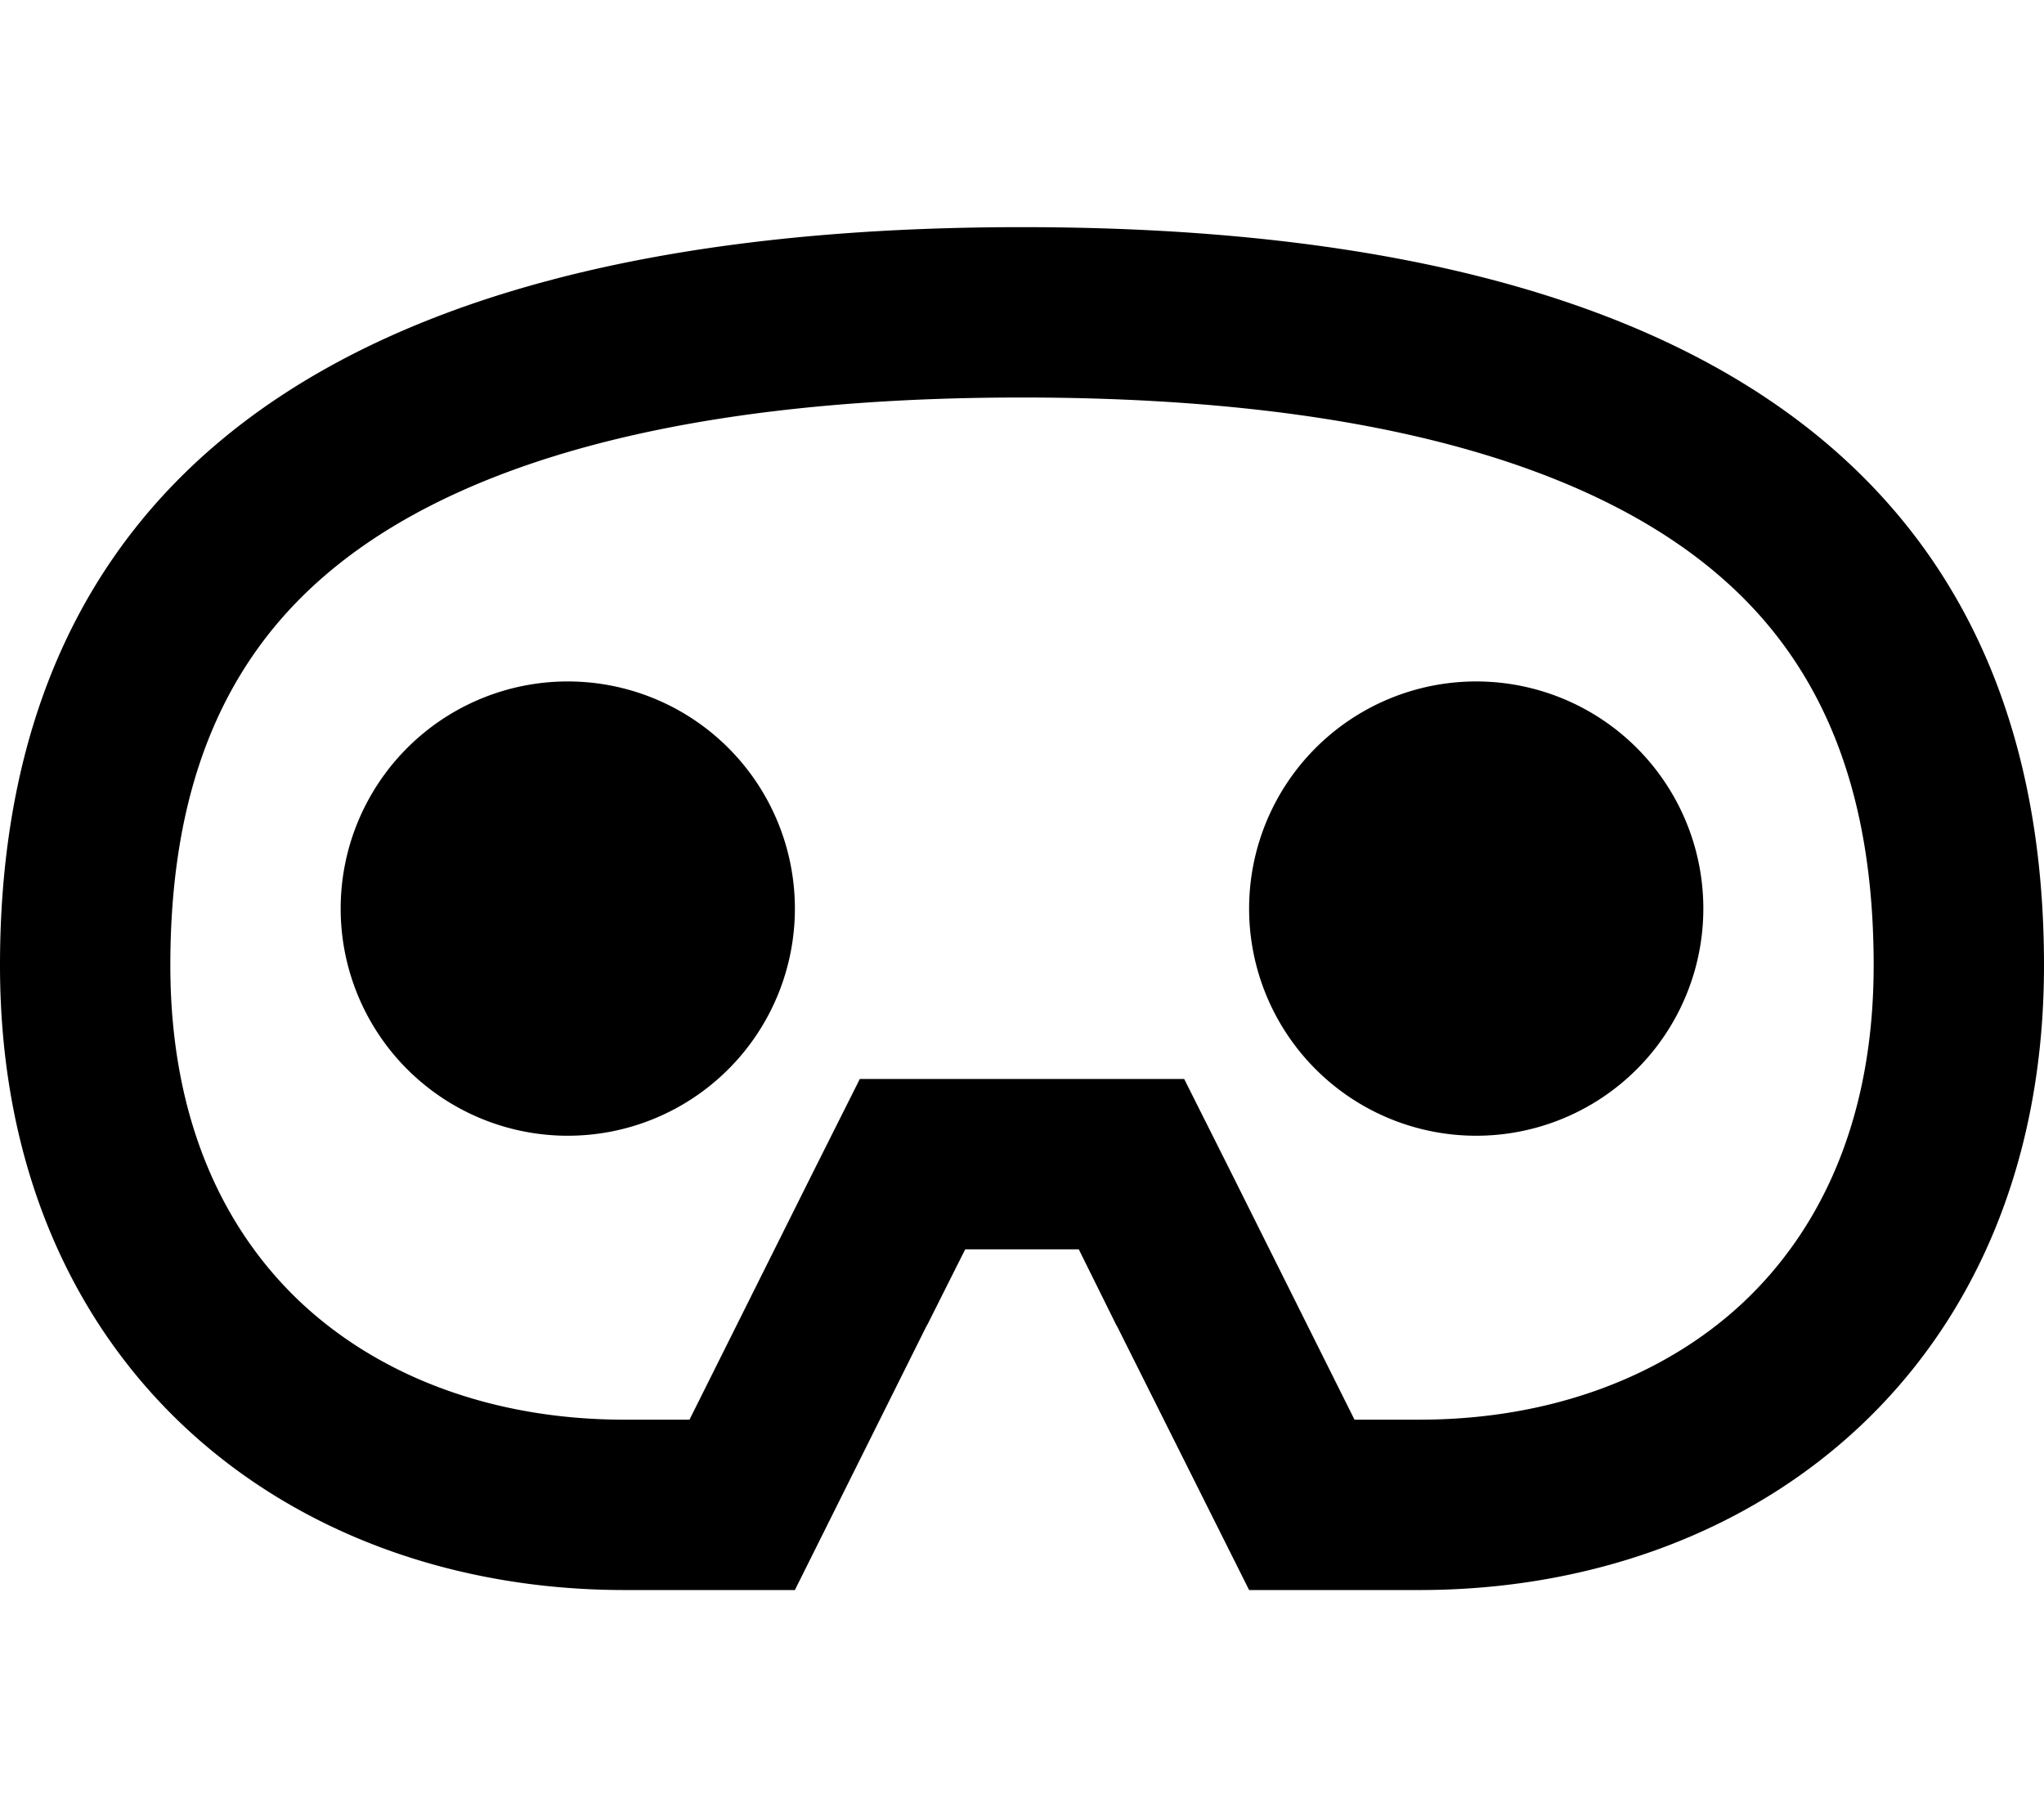 <svg xmlns="http://www.w3.org/2000/svg"  fill="currentColor" viewBox="0 0 576 512"><!--! Font Awesome Pro 6.7.2 by @fontawesome - https://fontawesome.com License - https://fontawesome.com/license (Commercial License) Copyright 2024 Fonticons, Inc. --><path d="M242.3 304l29.7 0 32 0 29.7 0 13.3 26.5L381.7 400l18.3 0c37.4 0 69.2-12.4 91.2-33c21.5-20.2 36.8-51.1 36.8-95c0-46.8-13-83.5-43.4-109.7C452.9 134.9 394.3 112 288 112s-164.9 22.9-196.6 50.3C61 188.5 48 225.2 48 272c0 43.9 15.3 74.8 36.8 95c22 20.6 53.7 33 91.2 33l18.3 0 34.7-69.5L242.3 304zM224 448l-48 0C80 448 0 384 0 272S64 64 288 64s288 96 288 208s-80 176-176 176l-48 0-37.2-74.3-.2-.3L304 352l-32 0-10.7 21.3-.2 .3L224 448zM96 256a64 64 0 1 1 128 0A64 64 0 1 1 96 256zm320-64a64 64 0 1 1 0 128 64 64 0 1 1 0-128z"/></svg>